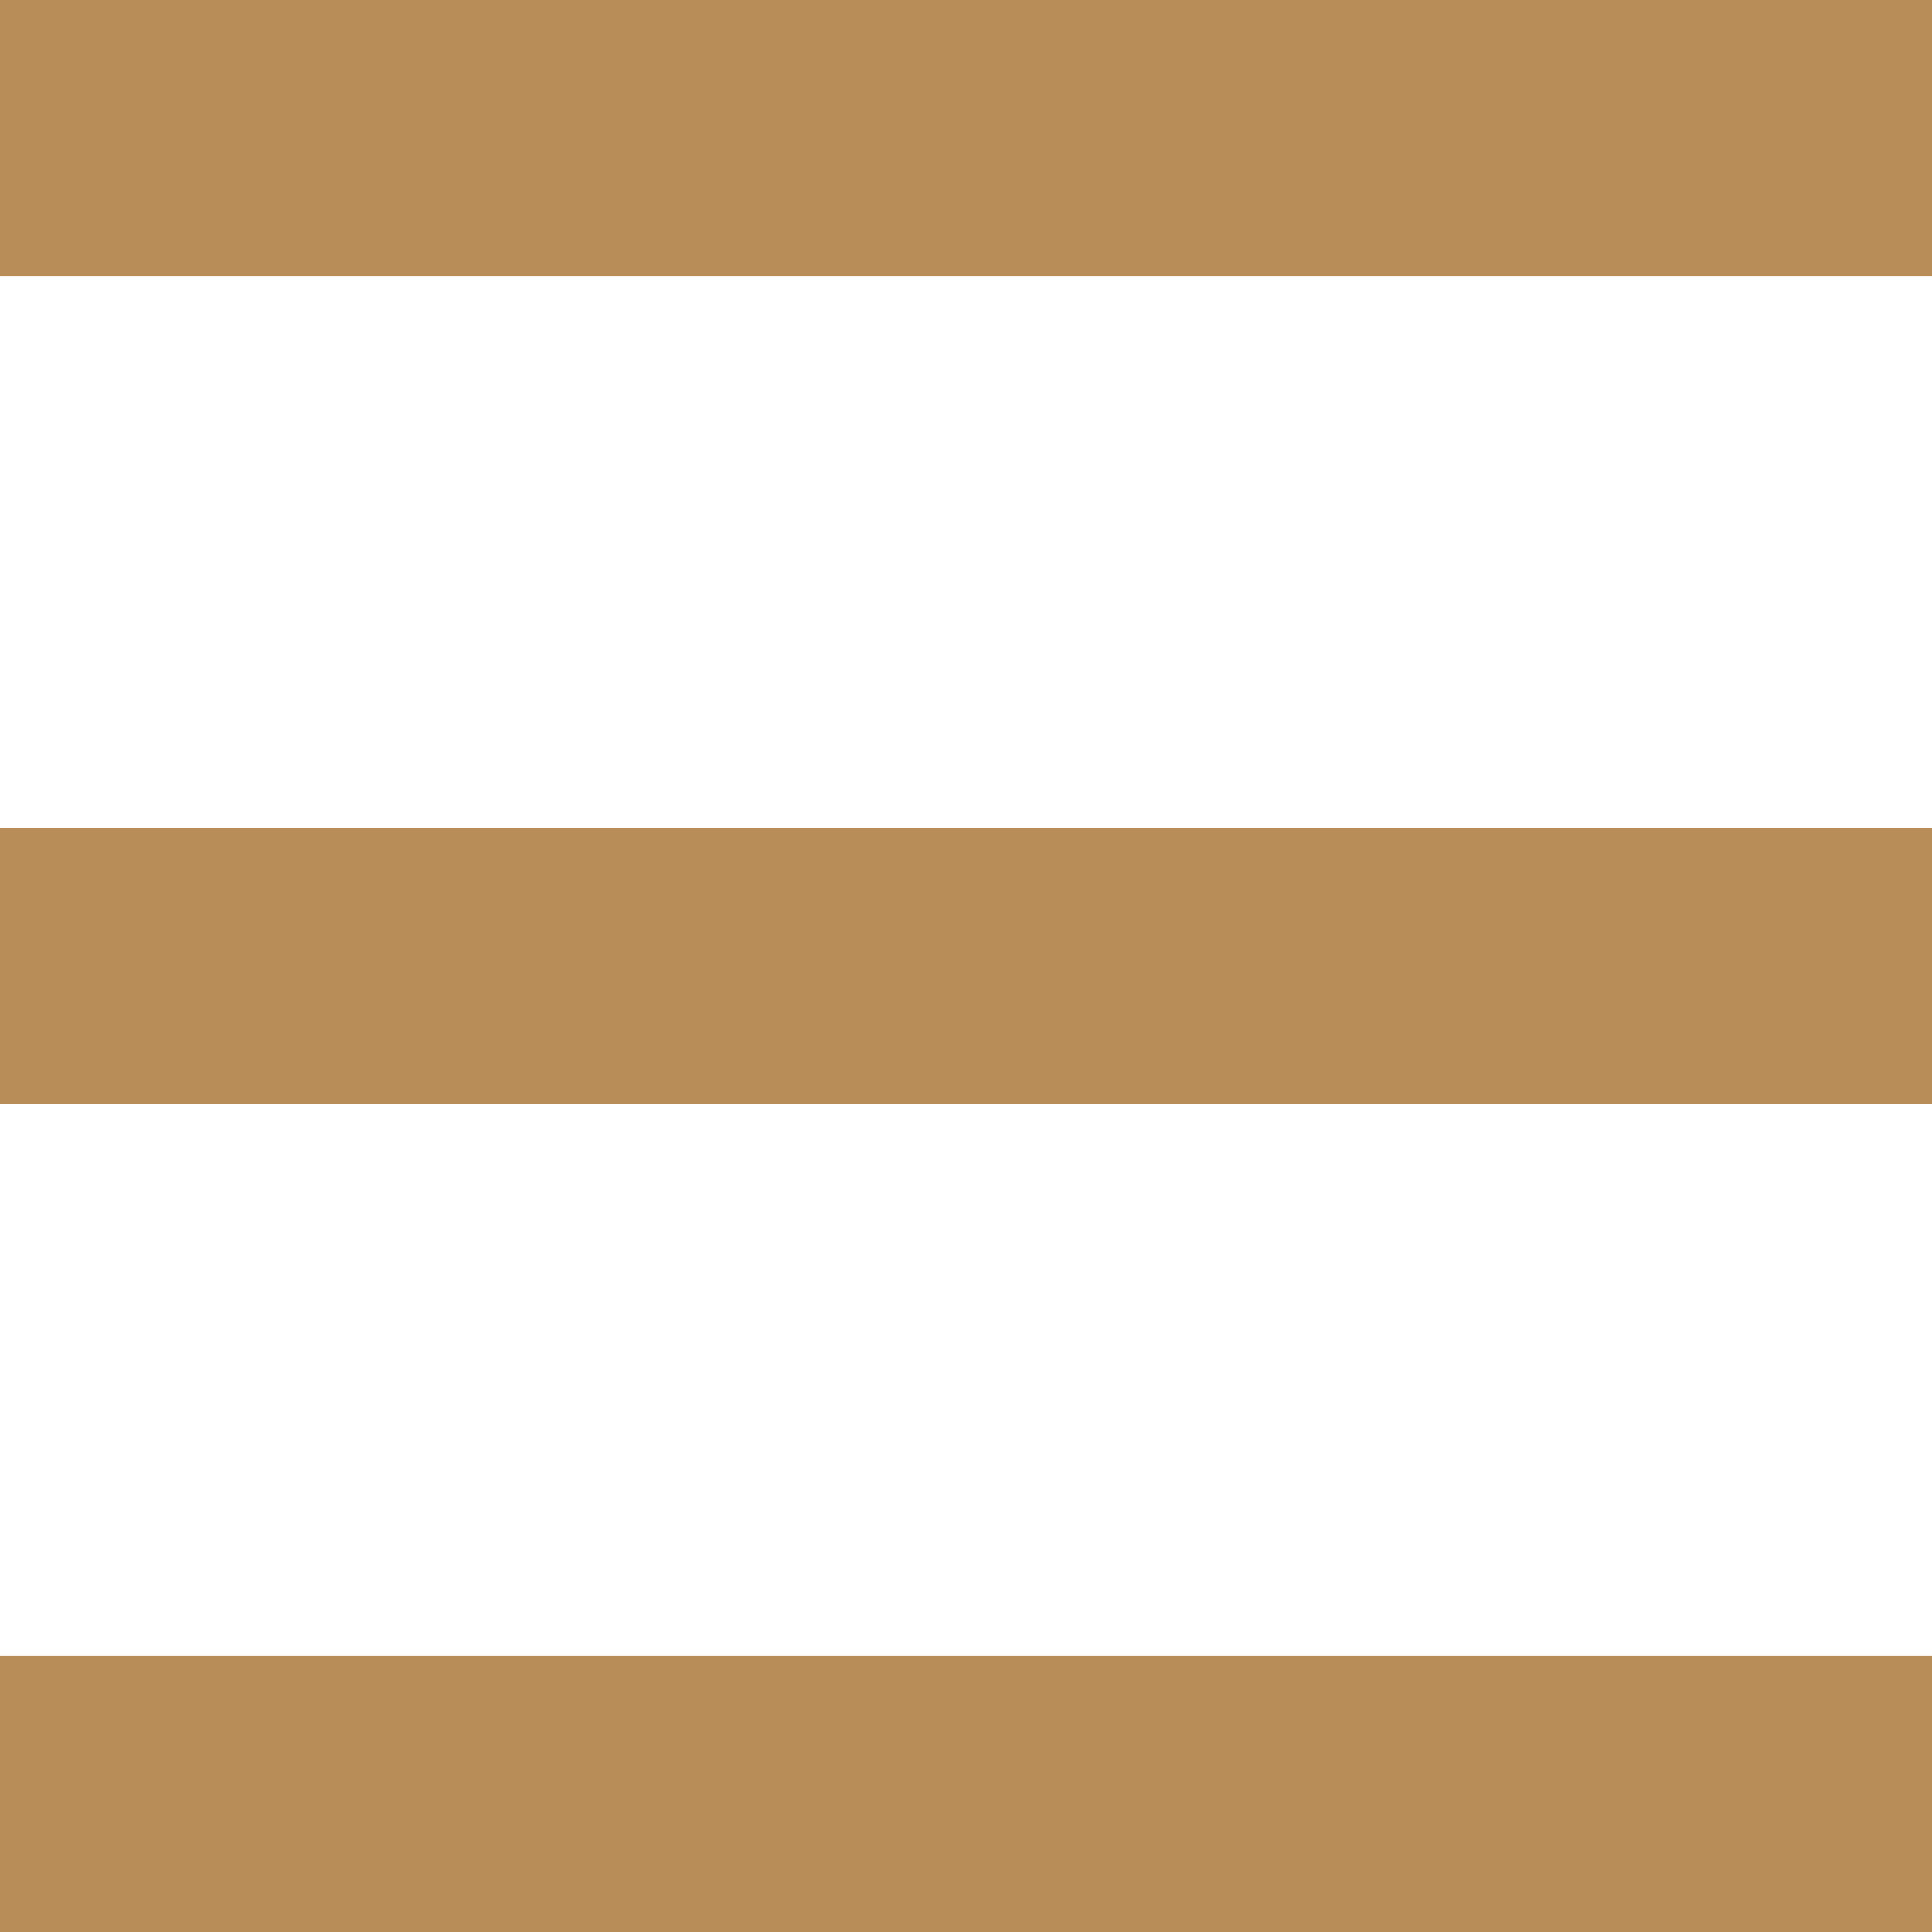 <svg width="13" height="13" viewBox="0 0 13 13" fill="none" xmlns="http://www.w3.org/2000/svg">
<rect width="13" height="1.857" fill="#B88D57"/>
<rect y="5.571" width="13" height="1.857" fill="#B88D57"/>
<rect y="11.143" width="13" height="1.857" fill="#B88D57"/>
</svg>
